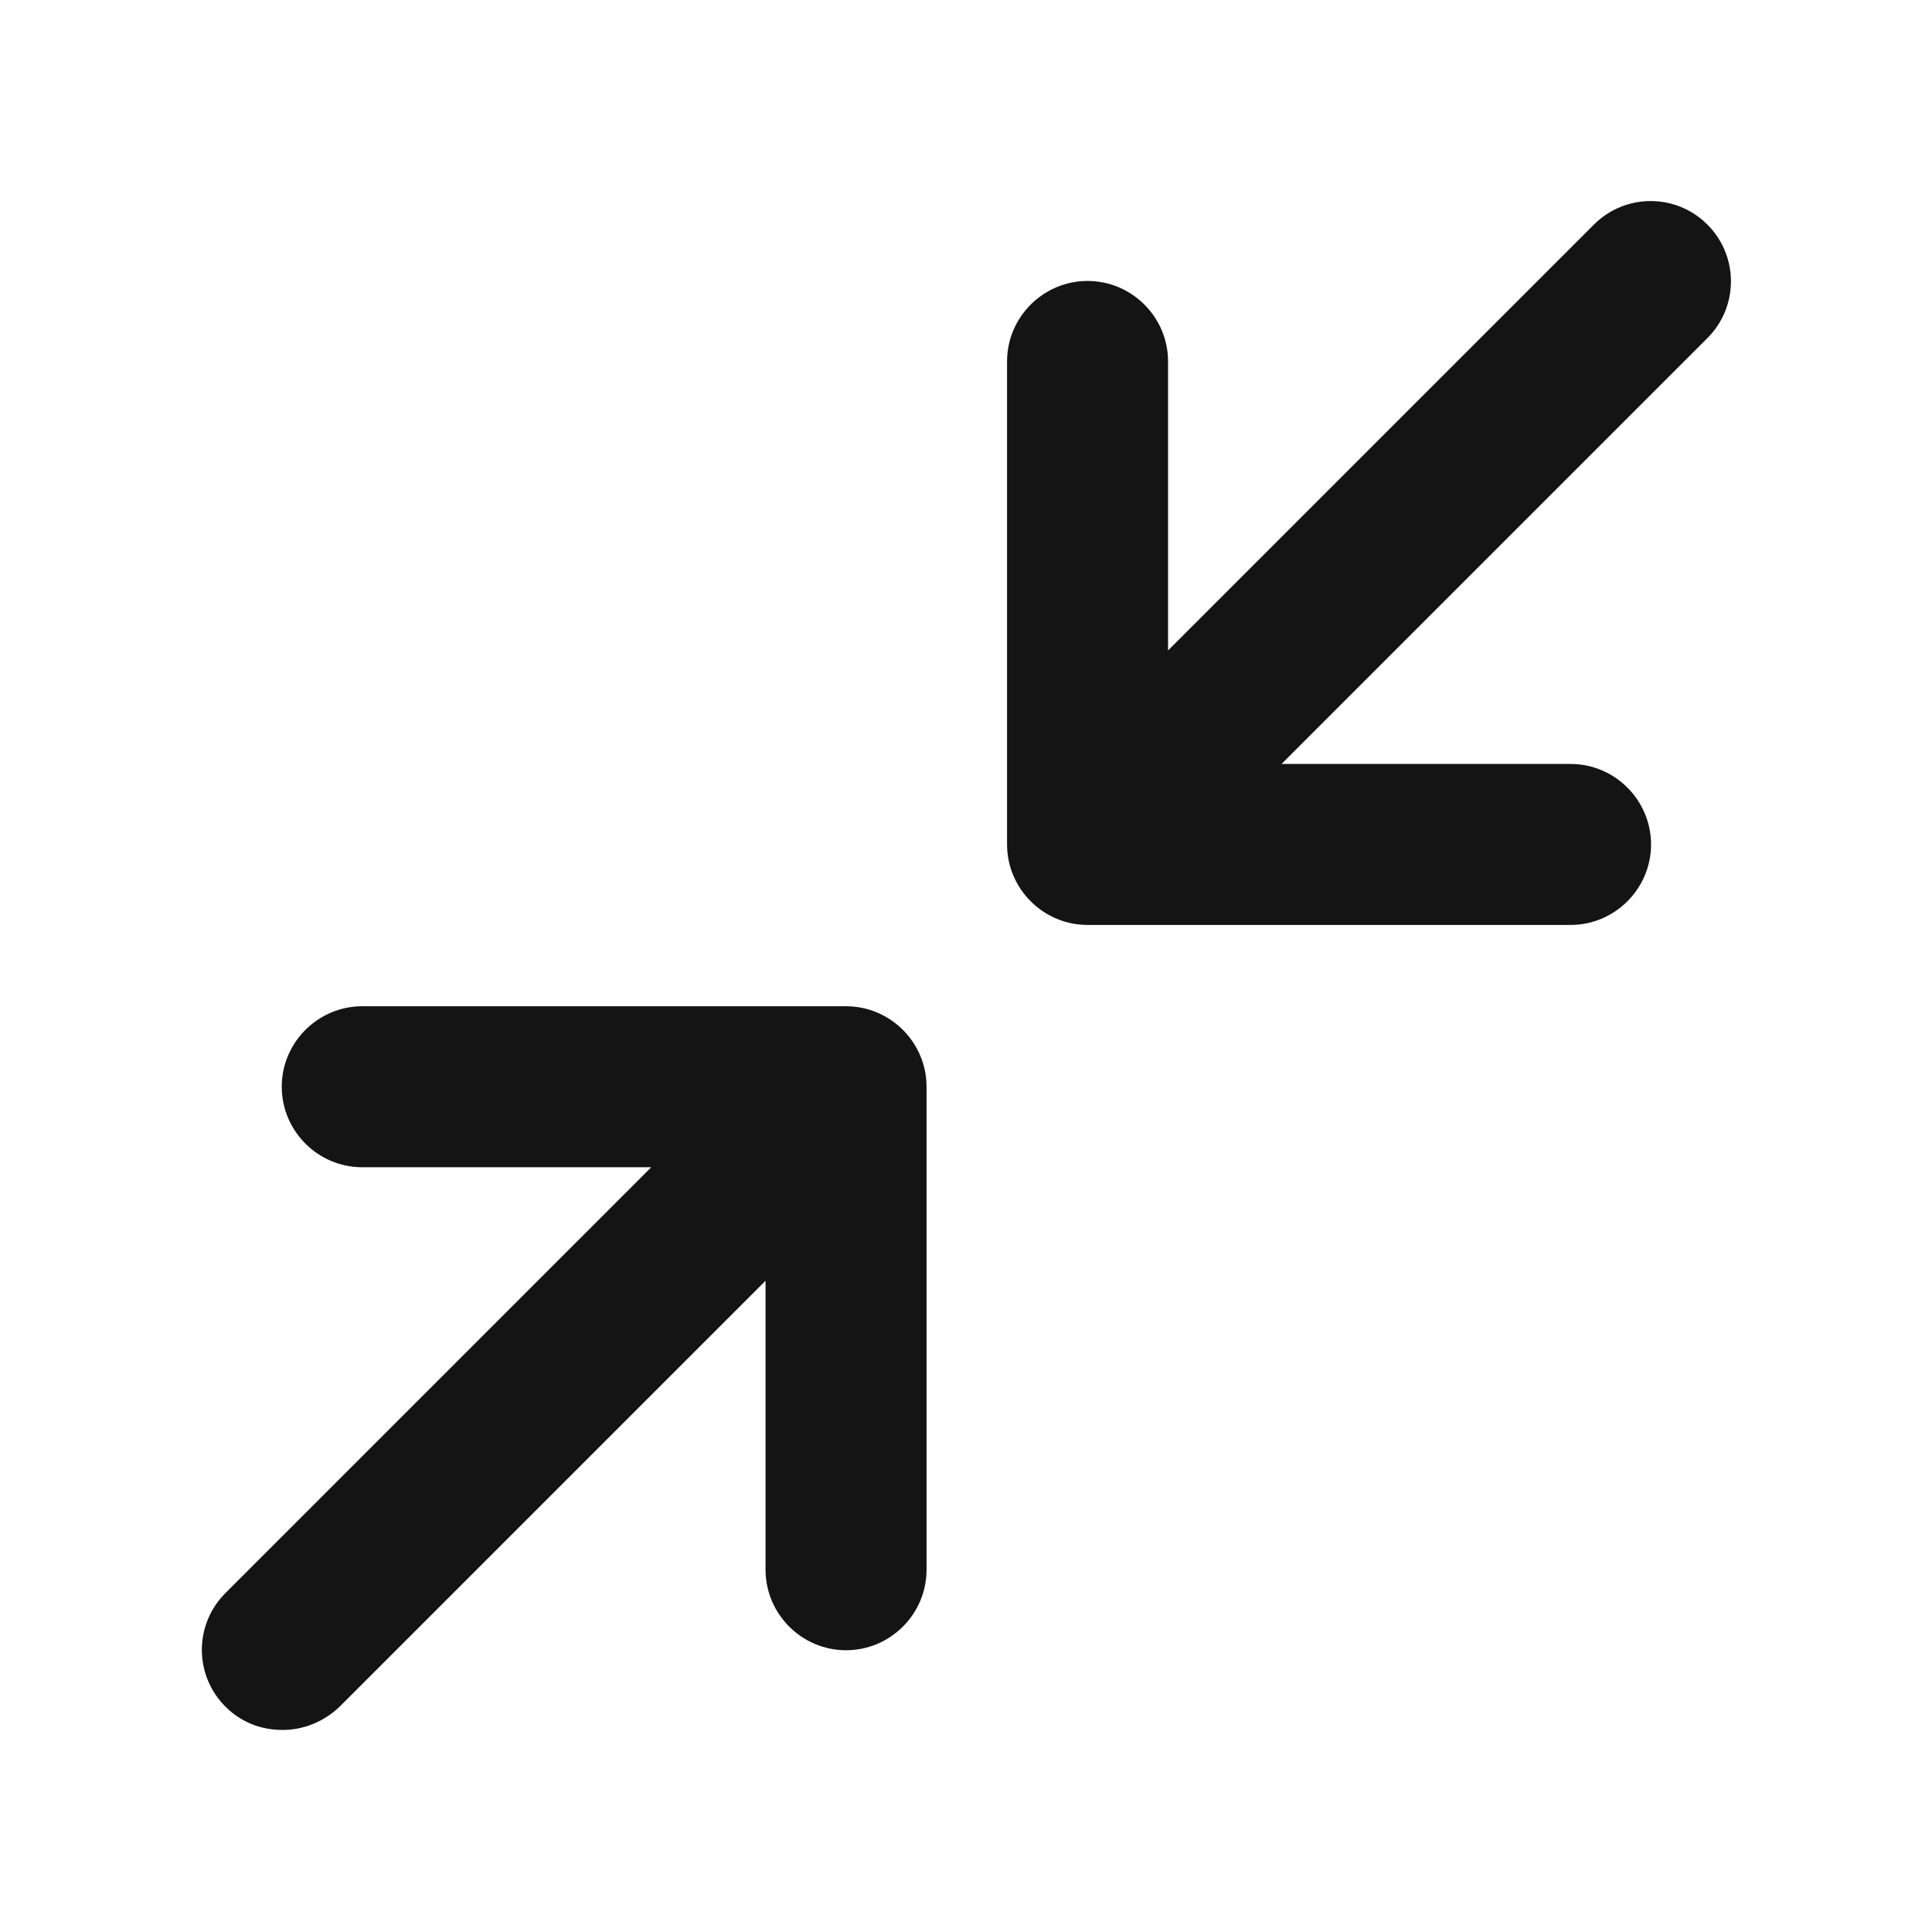 <svg width="24" height="24" viewBox="0 0 24 24" fill="none" xmlns="http://www.w3.org/2000/svg">
<path d="M10.5 12.5H4.5C3.95 12.5 3.5 12.95 3.5 13.5C3.5 14.05 3.95 14.5 4.5 14.5H8.09L2.8 19.79C2.41 20.18 2.41 20.81 2.8 21.2C3 21.4 3.25 21.49 3.51 21.49C3.77 21.49 4.02 21.39 4.22 21.2L9.51 15.91V19.5C9.51 20.05 9.96 20.5 10.51 20.5C11.06 20.5 11.51 20.05 11.51 19.5V13.5C11.51 12.95 11.06 12.5 10.51 12.5H10.5ZM21.21 2.79C20.82 2.4 20.19 2.4 19.8 2.79L14.51 8.08V4.49C14.51 3.94 14.06 3.49 13.51 3.49C12.96 3.49 12.51 3.94 12.51 4.49V10.49C12.51 11.04 12.96 11.49 13.51 11.49H19.51C20.06 11.49 20.51 11.04 20.51 10.49C20.51 9.94 20.06 9.49 19.51 9.49H15.92L21.21 4.2C21.6 3.81 21.6 3.18 21.21 2.79Z" fill="#141414"/>
</svg>
